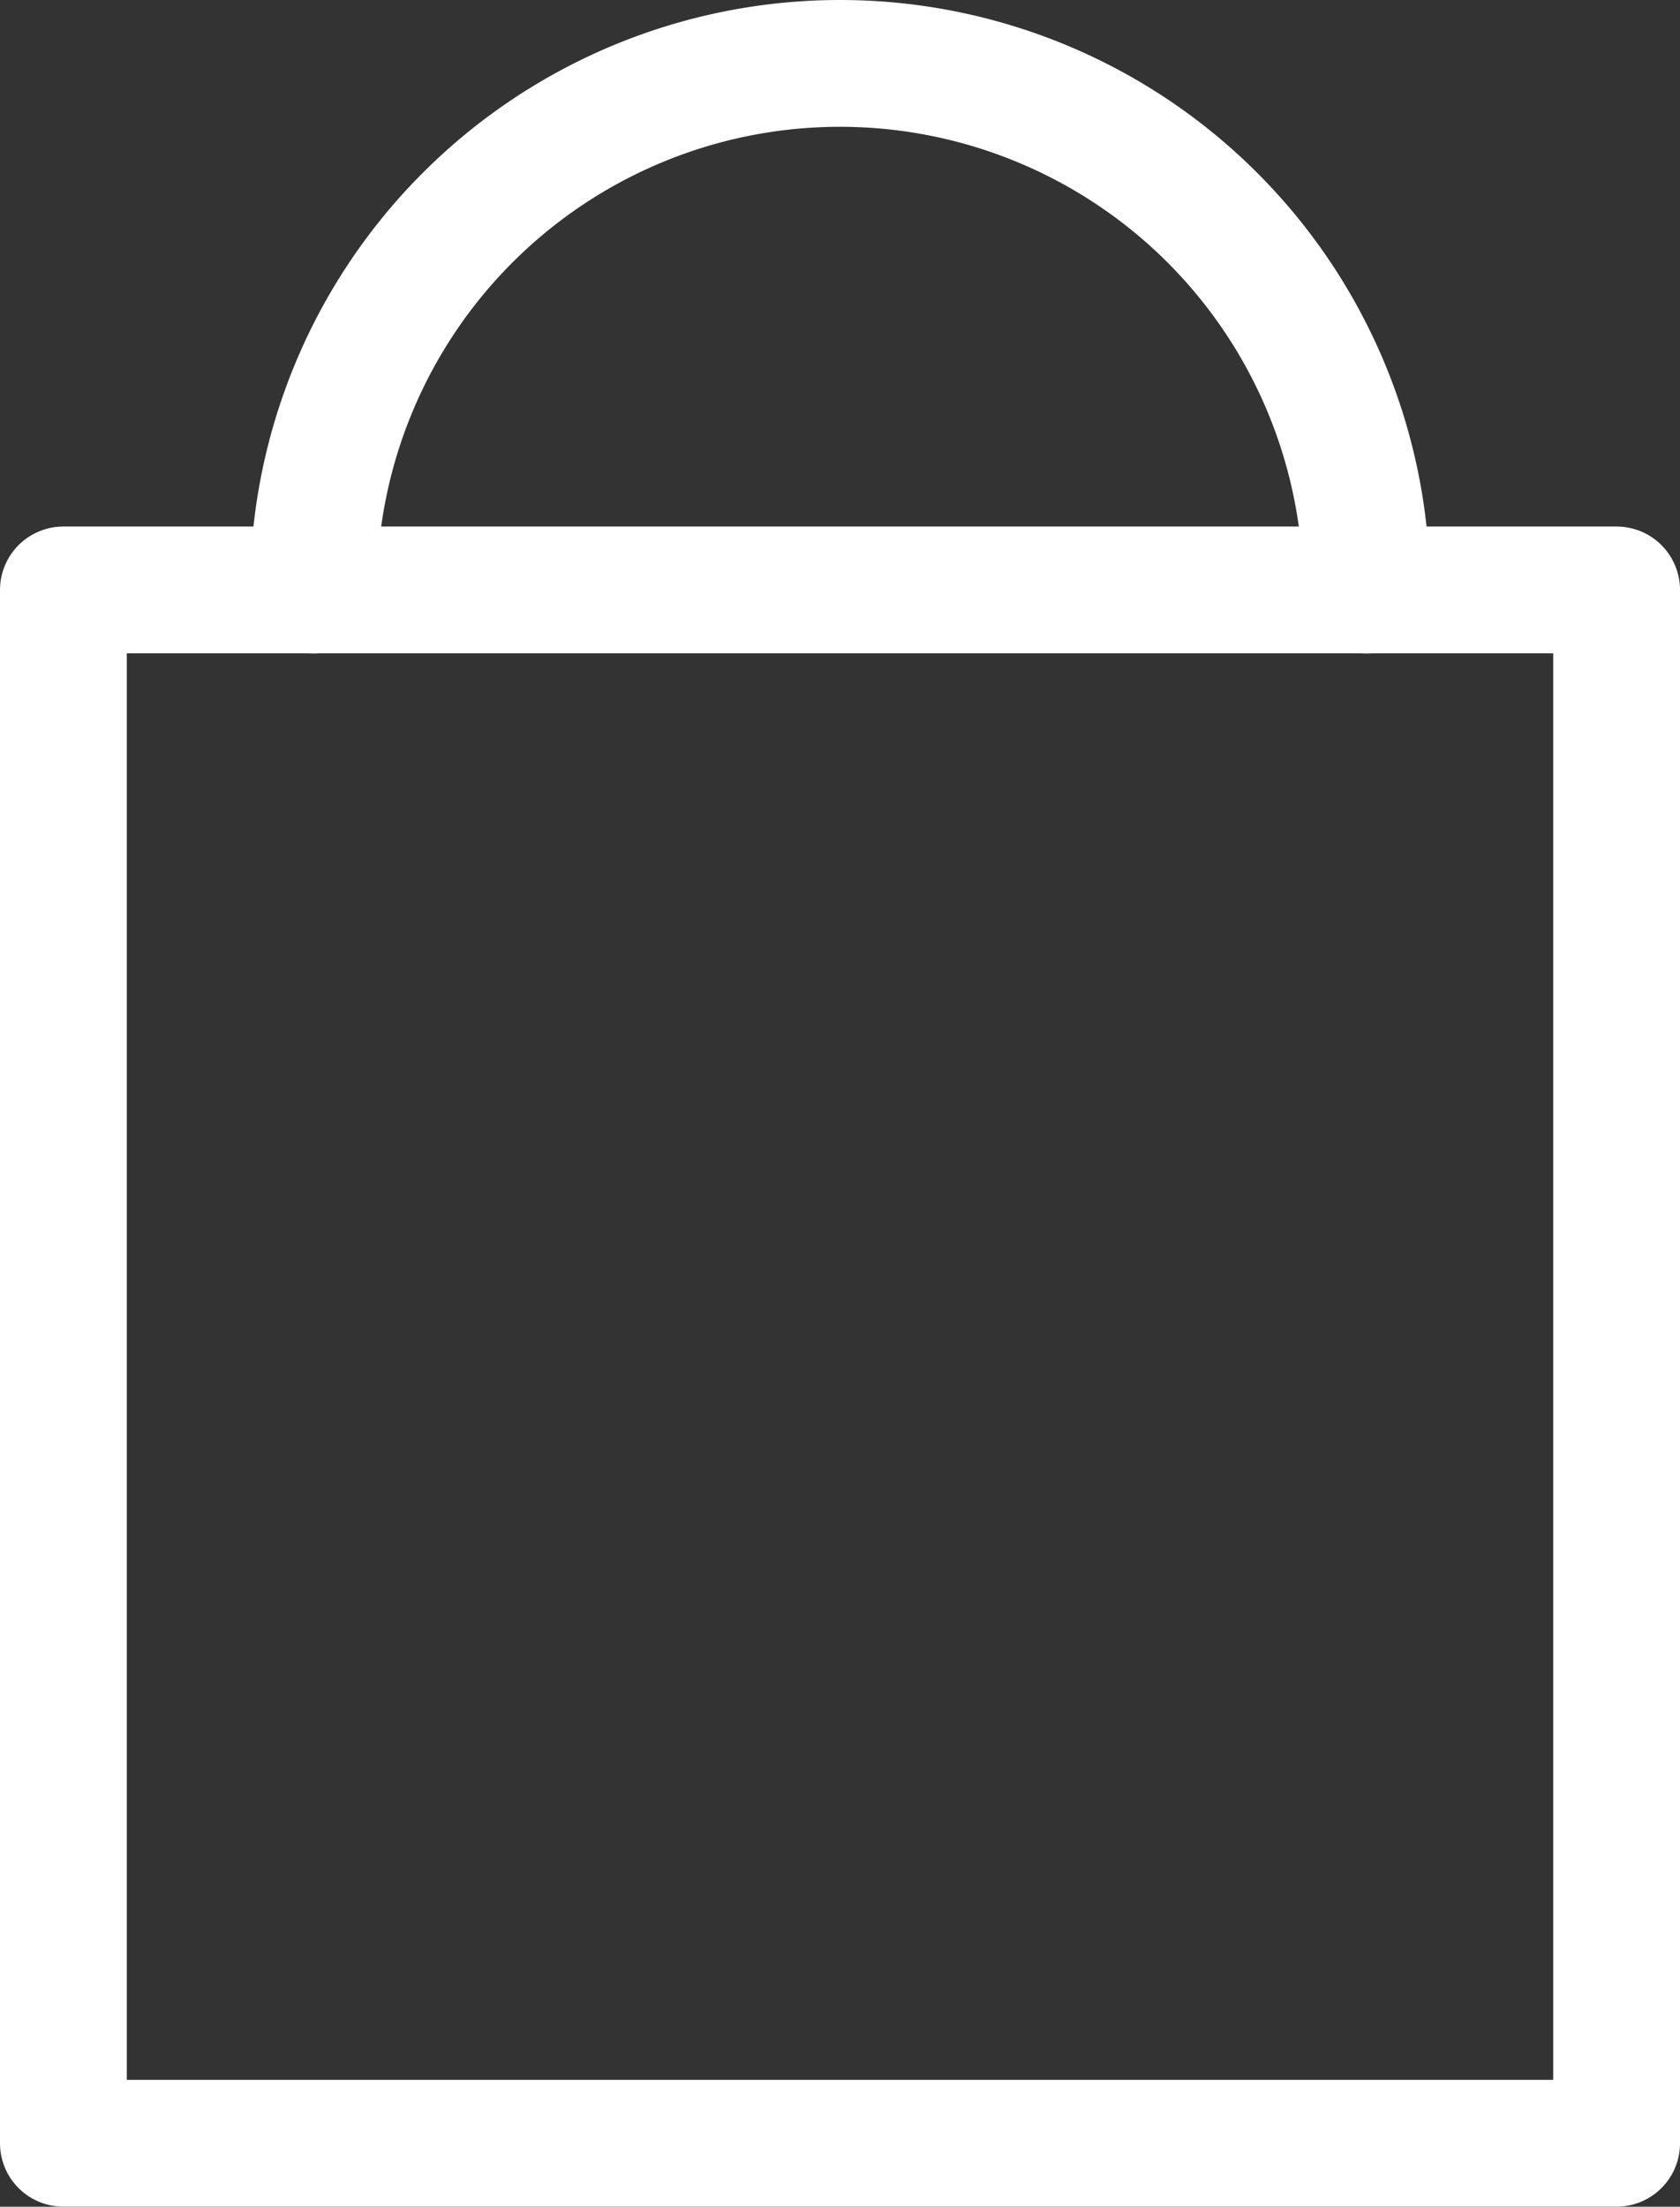 <svg xmlns="http://www.w3.org/2000/svg" width="19.876" height="26.106" viewBox="0 0 19.876 26.106">
  <rect x="0" y="0" width="19.876" height="26.106" fill="#333333" stroke="none"/>
  <g id="Group_8023" data-name="Group 8023" transform="translate(-831.25 -512.25)">
    <rect id="Rectangle_215" data-name="Rectangle 215" width="18.376" height="18.376" transform="translate(832 519.229)" fill="none" stroke="#fff" stroke-linecap="round" stroke-linejoin="round" stroke-width="1.5"/>
    <path id="Path_23258" data-name="Path 23258" d="M7.991,7.23a6.23,6.23,0,0,1,12.46,0" transform="translate(826.967 512)" fill="none" stroke="#fff" stroke-linecap="round" stroke-linejoin="round" stroke-width="1.5"/>
  </g>
</svg>
